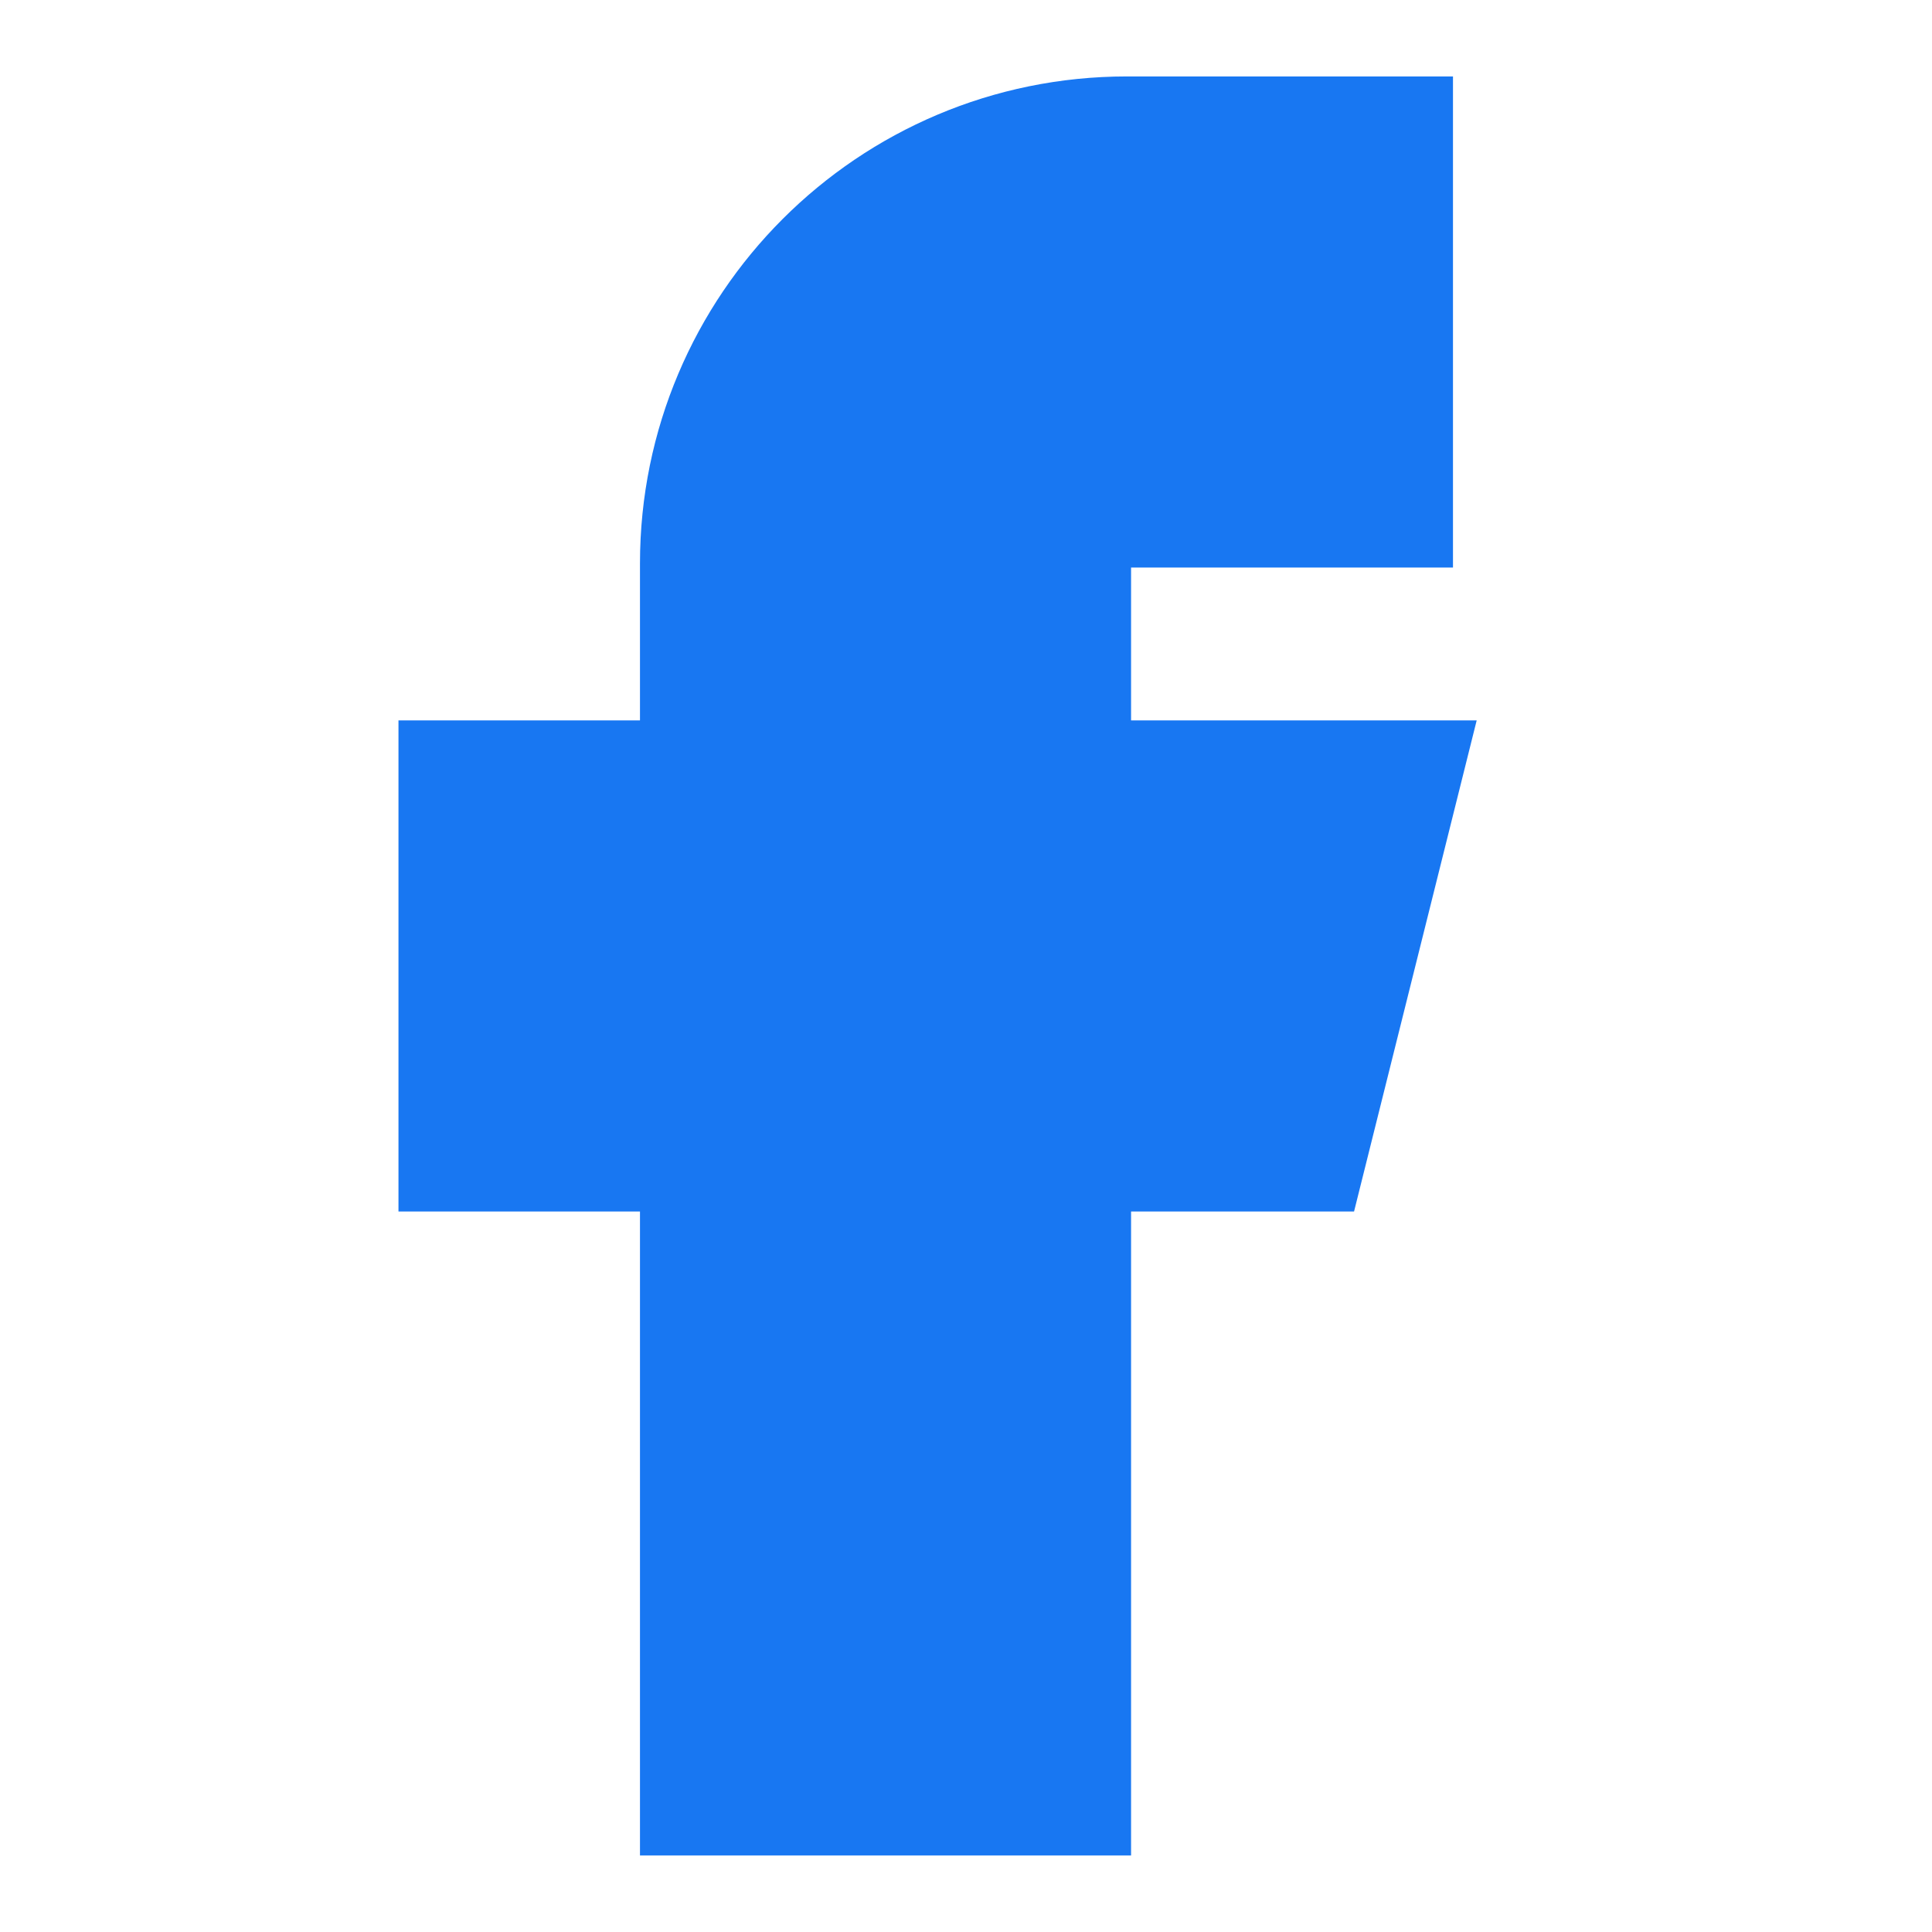 <svg width="16" height="16" viewBox="0 0 16 16" fill="none" xmlns="http://www.w3.org/2000/svg">
<g clip-path="url(#clip0_2437_4872)">
<path fill-rule="evenodd" clip-rule="evenodd" d="M11.333 1.333H9.333C7.492 1.333 6 2.825 6 4.666V6.666H4V9.333H6V14.666H8.667V9.333H10.667L11.333 6.666H8.667V4.666C8.667 4.298 8.965 4 9.333 4H11.333V1.333Z" fill="#1877F2" stroke="#1877F2" stroke-width="1.4" stroke-linecap="round"/>
</g>
<defs>
<clipPath id="clip0_2437_4872">
<rect width="16" height="16" fill="white"/>
</clipPath>
</defs>
</svg>
